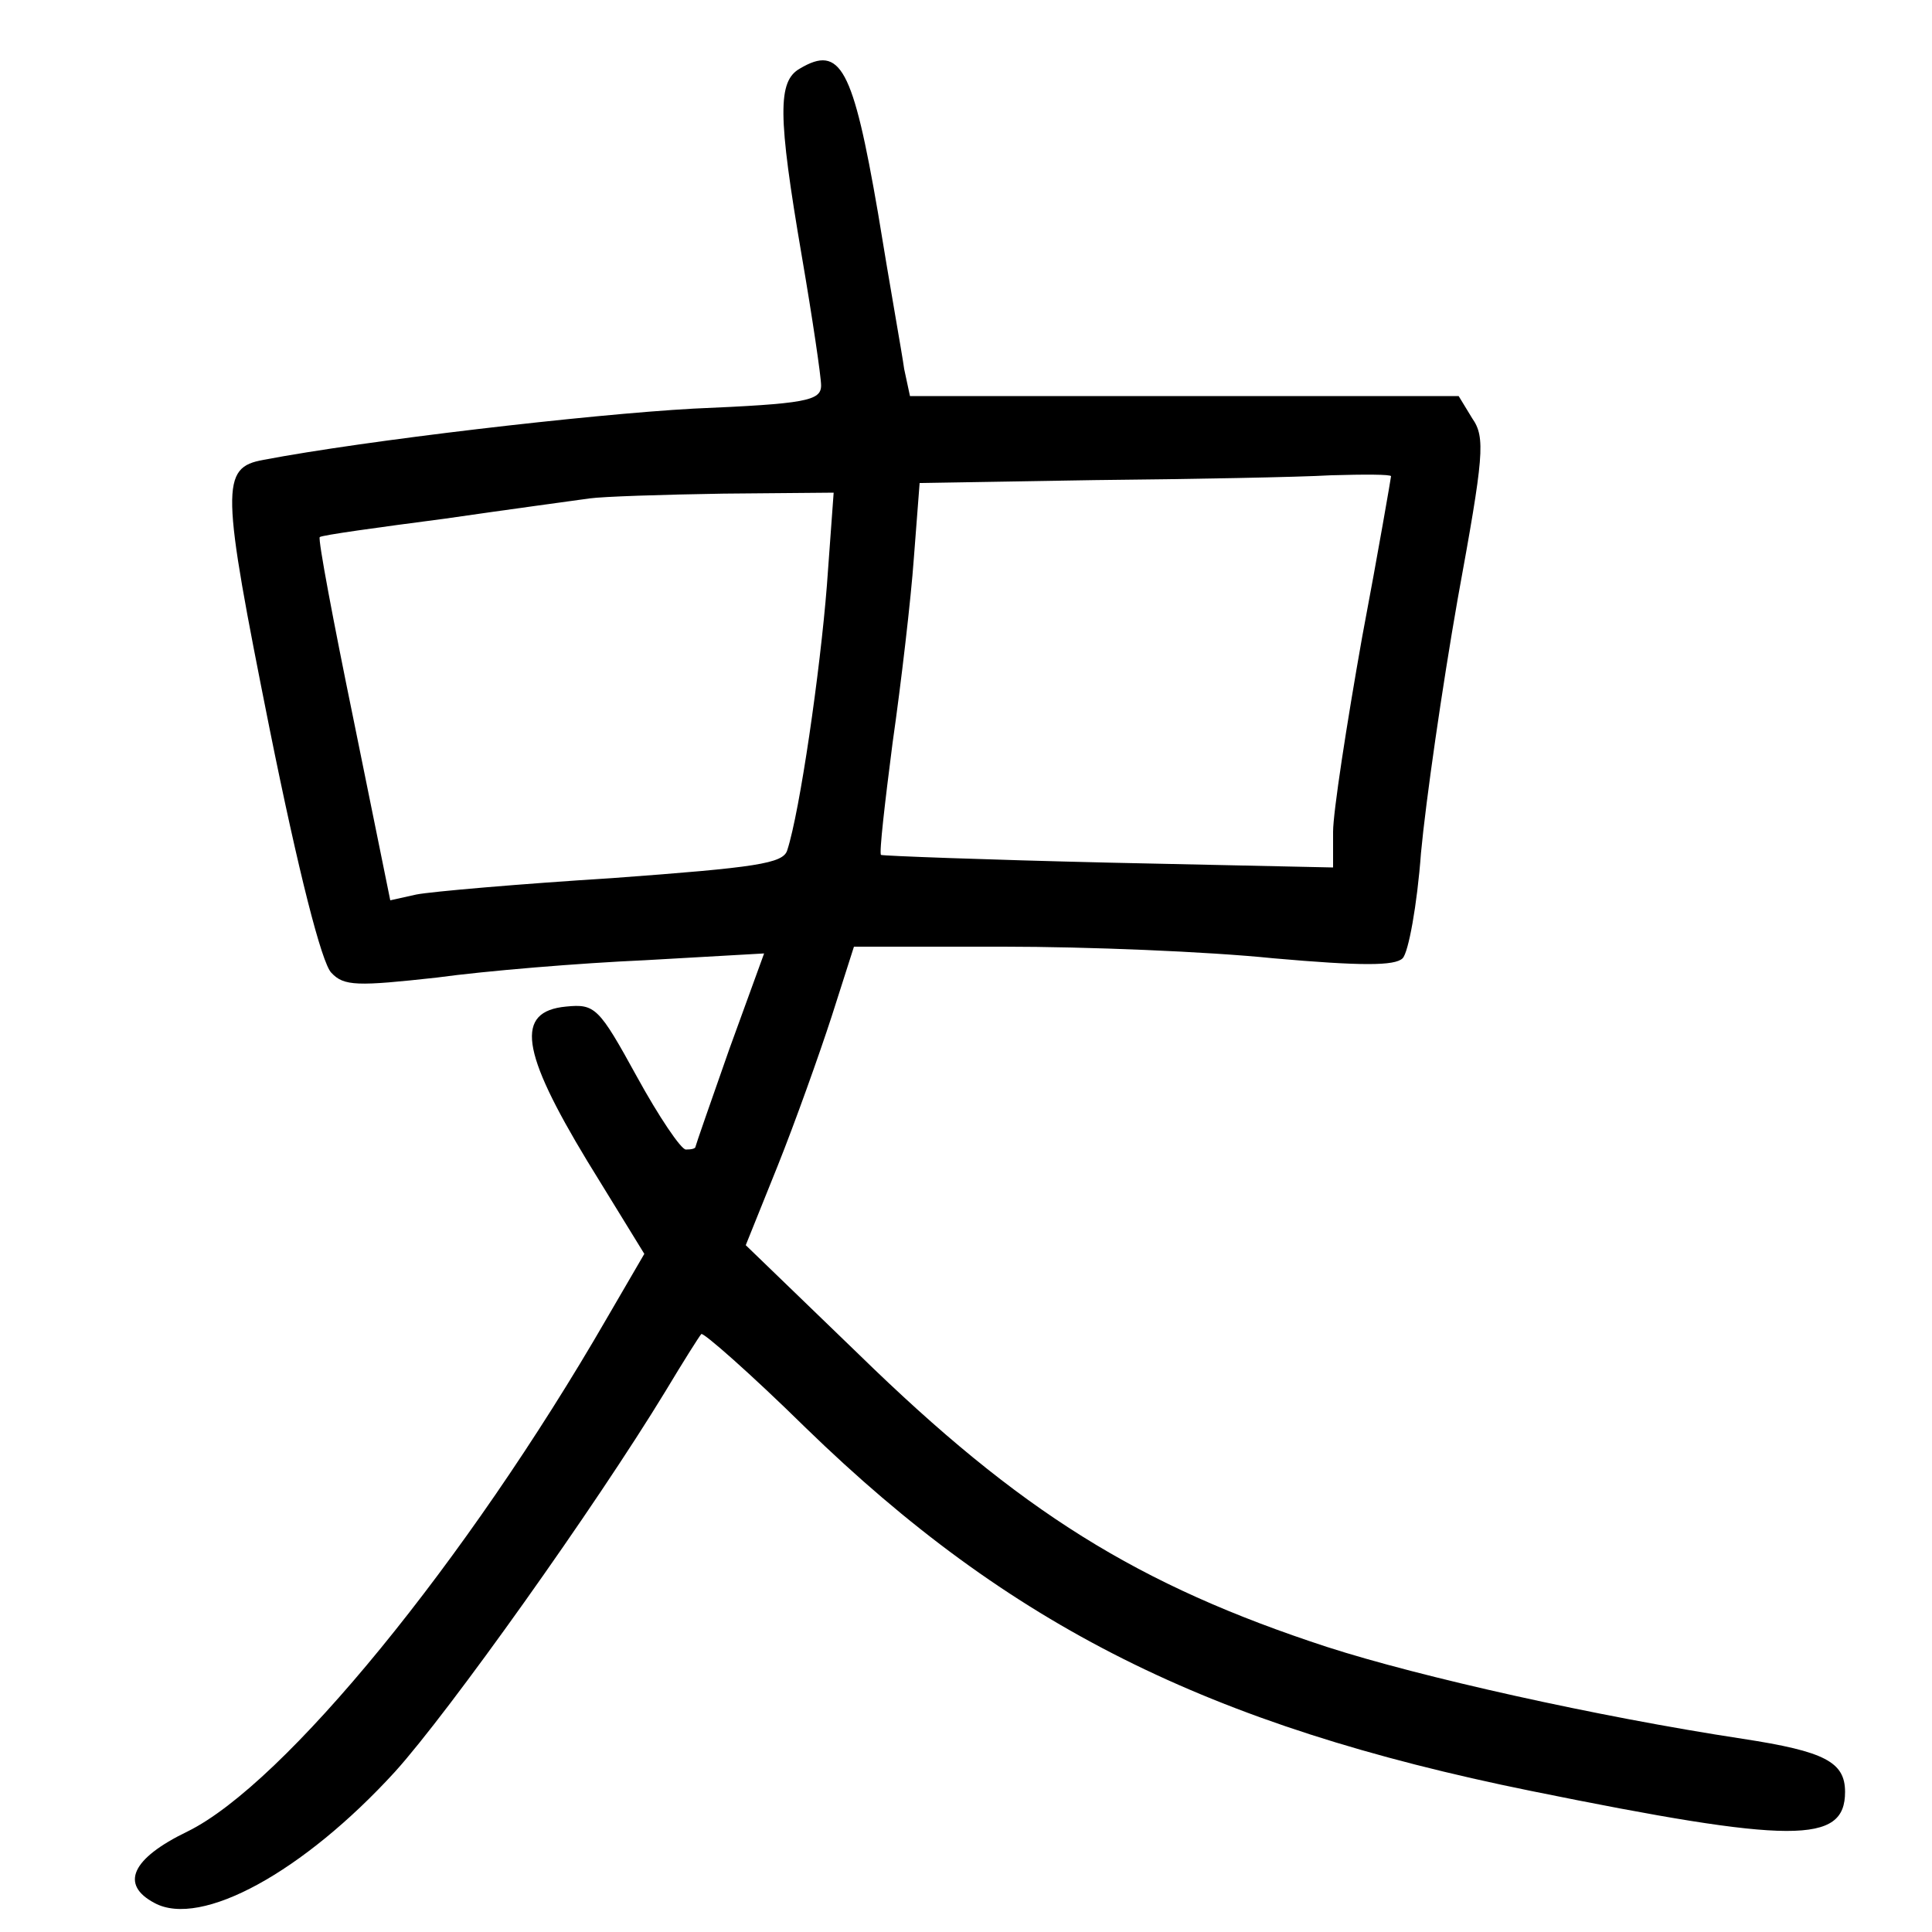 <?xml version="1.0"?>
<svg xmlns="http://www.w3.org/2000/svg" height="200pt" preserveAspectRatio="xMidYMid meet" viewBox="0 0 200 200" width="200pt">
  <g transform="matrix(.1 0 0 -.1 0 200)">
    <path d="m828 1929c-23-13-23-48 2-194 11-64 20-125 20-134 0-16-16-19-132-24-109-6-340-33-445-53-45-8-44-28 6-278 30-149 54-243 64-253 13-14 27-14 109-5 51 7 148 15 216 18l123 7-36-99c-19-54-35-100-35-101 0-2-4-3-10-3-5 0-28 34-51 76-39 71-43 75-73 72-53-5-47-46 22-160l59-96-39-67c-145-251-334-482-434-531-58-28-70-55-34-74 48-26 154 32 249 136 56 62 207 274 280 394 18 30 35 57 37 59s51-41 108-97c211-205 416-308 751-376 271-55 325-55 325-1 0 31-21 42-106 55-151 23-334 64-430 95-196 64-318 140-485 303l-117 113 33 82c18 45 43 115 56 155l23 72h155c86 0 211-5 279-12 91-8 126-8 134 0 6 6 15 55 19 109 5 54 22 172 38 263 27 148 29 167 15 187l-14 23h-284-284l-6 28c-2 15-15 87-27 161-26 151-39 175-81 150zm612-422c0-1-13-77-30-167-16-90-30-181-30-201v-37l-232 5c-128 3-234 7-236 8-2 2 4 54 12 116 9 63 19 149 22 191l6 78 181 3c100 1 210 3 245 5 34 1 62 1 62-1zm-584-113c-7-89-28-234-41-274-4-14-32-18-181-29-96-6-188-14-203-17l-27-6-38 187c-21 102-37 187-35 189s60 10 129 19c69 10 136 19 150 21s76 4 139 5l114 1z"/>
  </g>
</svg>
